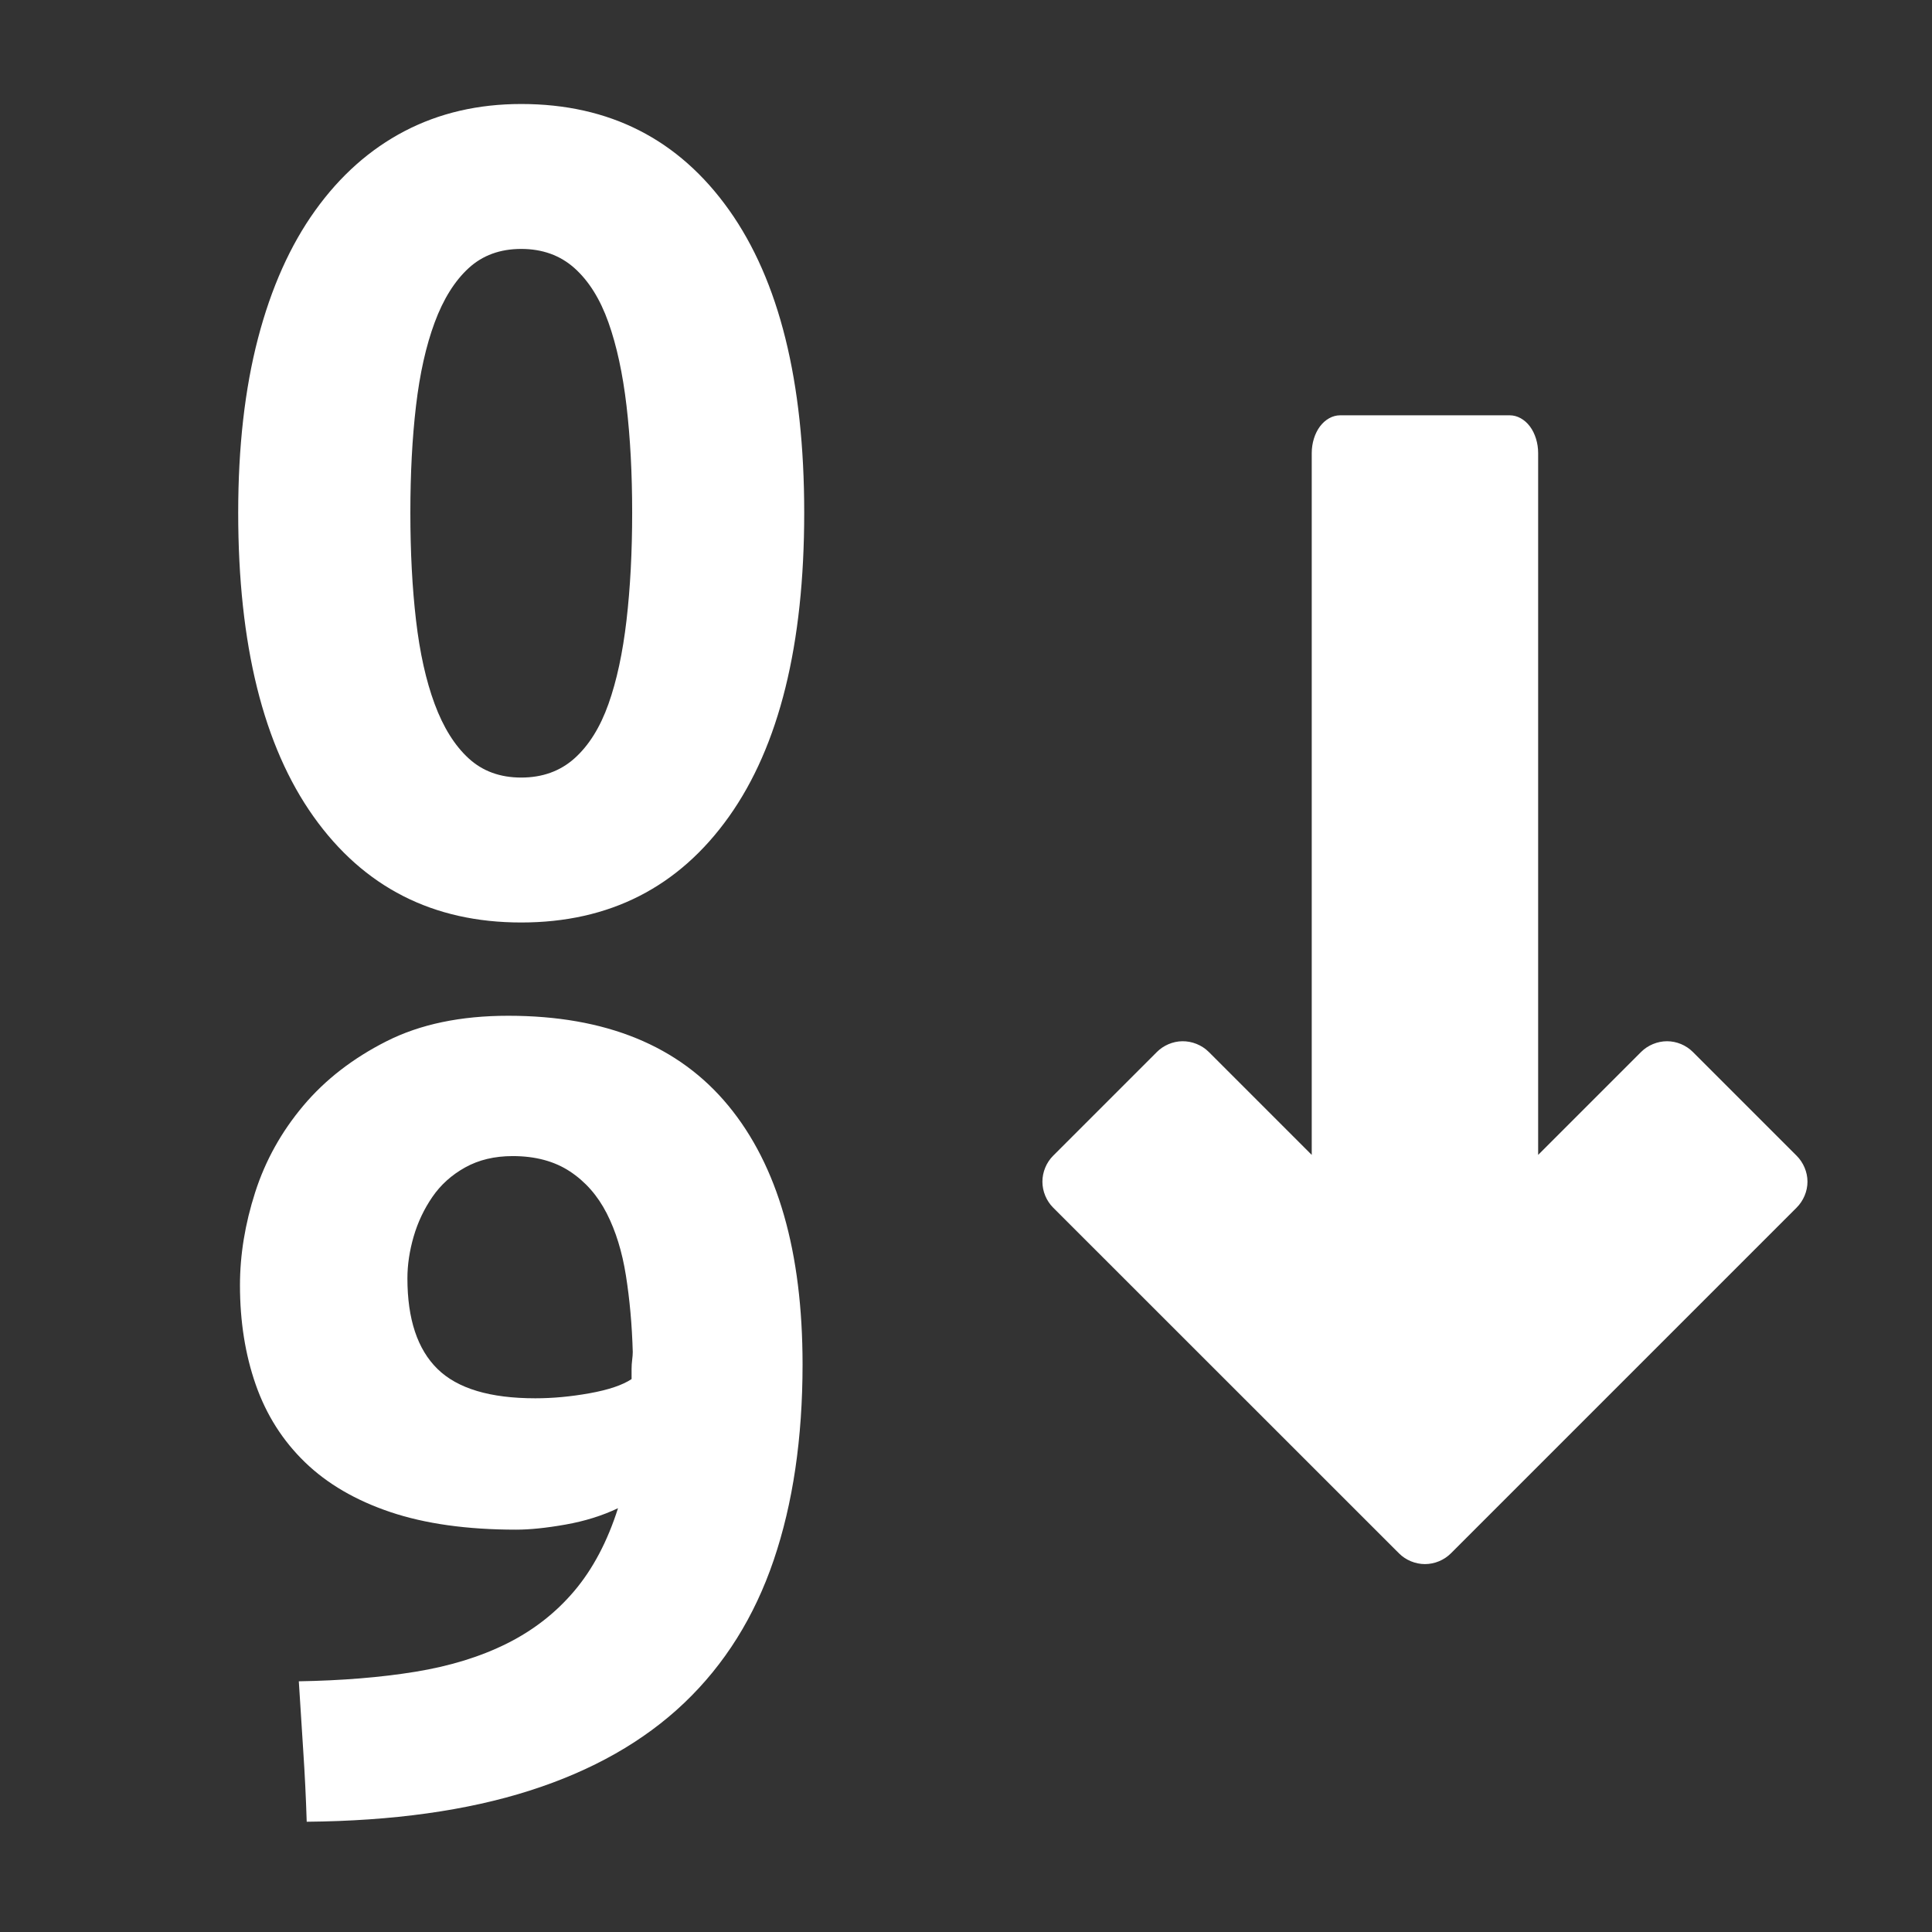 <?xml version="1.0" ?>
<svg height="512" id="svg2" version="1.1" width="512" xmlns="http://www.w3.org/2000/svg">
    <rect width="100%" height="100%" fill="#333333" stroke="none"/>
    <defs id="defs4"/>
    <g id="layer1" transform="translate(0,-540.362)">
        <g id="g4305">
            <g id="g4345" transform="translate(28,-40)">
                <path d="M 138.125 27.562 C 126.724 27.563 116.417 29.95 107.219 34.75 C 98.021 39.551 90.132 46.58 83.531 55.781 C 76.93 64.982 71.875 76.256 68.375 89.656 C 64.875 103.057 63.125 118.474 63.125 135.875 C 63.125 170.873 69.794 197.705 83.094 216.406 C 96.393 235.107 114.724 244.469 138.125 244.469 C 161.526 244.469 179.888 235.107 193.188 216.406 C 206.487 197.705 213.125 170.873 213.125 135.875 C 213.125 101.073 206.487 74.326 193.188 55.625 C 179.888 36.924 161.526 27.563 138.125 27.562 z M 138.125 65.969 C 143.728 65.969 148.45 67.663 152.25 71.062 C 156.049 74.462 159.05 79.268 161.25 85.469 C 163.45 91.67 165.033 99.032 166.031 107.531 C 167.029 116.031 167.531 125.475 167.531 135.875 C 167.531 146.275 167.029 155.775 166.031 164.375 C 165.033 172.975 163.45 180.364 161.25 186.562 C 159.05 192.761 156.049 197.569 152.25 200.969 C 148.45 204.368 143.728 206.063 138.125 206.062 C 132.528 206.063 127.889 204.368 124.188 200.969 C 120.486 197.569 117.485 192.761 115.188 186.562 C 112.889 180.364 111.251 172.975 110.25 164.375 C 109.249 155.775 108.75 146.275 108.75 135.875 C 108.75 125.475 109.249 116.031 110.25 107.531 C 111.251 99.032 112.889 91.67 115.188 85.469 C 117.485 79.268 120.486 74.462 124.188 71.062 C 127.889 67.663 132.528 65.969 138.125 65.969 z M 355.125 110.062 C 353.162 110.063 351.201 111.149 349.812 113 C 348.424 114.851 347.625 117.445 347.625 120.062 L 347.625 306.062 L 320.344 278.781 C 318.51 276.949 315.904 275.899 313.312 275.938 C 310.82 275.976 308.357 277.019 306.594 278.781 L 279.094 306.281 C 277.293 308.081 276.25 310.611 276.25 313.156 C 276.25 315.702 277.293 318.232 279.094 320.031 L 370.75 411.656 C 372.55 413.457 375.079 414.5 377.625 414.5 C 380.171 414.5 382.7 413.457 384.5 411.656 L 476.125 320.031 C 477.925 318.232 479 315.702 479 313.156 C 479 310.611 477.925 308.081 476.125 306.281 L 448.625 278.781 C 446.826 276.986 444.323 275.938 441.781 275.938 C 439.239 275.938 436.705 276.986 434.906 278.781 L 407.625 306.062 L 407.625 120.062 C 407.625 117.445 406.826 114.851 405.438 113 C 404.049 111.149 402.088 110.063 400.125 110.062 L 355.125 110.062 z M 134.688 269.188 C 122.084 269.188 111.336 271.439 102.438 275.938 C 93.539 280.436 86.176 286.131 80.375 293.031 C 74.574 299.931 70.323 307.567 67.625 315.969 C 64.927 324.37 63.594 332.592 63.594 340.594 C 63.594 350.189 64.983 358.967 67.781 366.969 C 70.58 374.971 74.945 381.831 80.844 387.531 C 86.743 393.232 94.268 397.621 103.469 400.719 C 112.67 403.816 123.781 405.375 136.781 405.375 C 140.382 405.375 144.744 404.932 149.844 404.031 C 154.943 403.131 159.582 401.683 163.781 399.688 C 160.98 408.489 157.117 415.795 152.219 421.594 C 147.321 427.392 141.376 432.031 134.375 435.531 C 127.374 439.032 119.295 441.53 110.094 443.031 C 100.893 444.533 90.589 445.367 79.188 445.562 C 79.59 451.965 79.975 458.188 80.375 464.188 C 80.775 470.187 81.08 476.379 81.281 482.781 C 104.078 482.58 123.773 479.832 140.375 474.531 C 156.976 469.23 170.644 461.48 181.344 451.281 C 192.043 441.082 199.932 428.468 205.031 413.469 C 210.131 398.469 212.687 381.167 212.688 361.562 C 212.687 331.765 206.129 308.931 193.031 293.031 C 179.933 277.132 160.487 269.188 134.688 269.188 z M 135.875 306.375 C 141.875 306.375 146.933 307.737 151.031 310.438 C 155.13 313.138 158.379 316.832 160.781 321.531 C 163.183 326.231 164.877 331.733 165.875 338.031 C 166.873 344.33 167.486 351.079 167.688 358.281 C 167.687 358.88 167.632 359.576 167.531 360.375 C 167.43 361.175 167.375 361.982 167.375 362.781 L 167.375 365.469 C 164.976 367.068 161.28 368.319 156.281 369.219 C 151.282 370.119 146.477 370.563 141.875 370.562 C 129.875 370.563 121.238 367.982 115.938 362.781 C 110.637 357.581 107.969 349.579 107.969 338.781 C 107.969 335.18 108.523 331.487 109.625 327.688 C 110.727 323.888 112.393 320.389 114.594 317.188 C 116.794 313.986 119.683 311.374 123.281 309.375 C 126.879 307.376 131.071 306.375 135.875 306.375 z "
                      id="rect4510"
                      style="font-size:medium;font-style:normal;font-variant:normal;font-weight:normal;font-stretch:normal;text-indent:0;text-align:start;text-decoration:none;line-height:normal;letter-spacing:normal;word-spacing:normal;text-transform:none;direction:ltr;block-progression:tb;writing-mode:lr-tb;text-anchor:start;baseline-shift:baseline;color:#000000;fill:white;fill-opacity:1;fill-rule:nonzero;stroke:none;stroke-width:20;marker:none;visibility:visible;display:inline;overflow:visible;enable-background:accumulate;font-family:Sans;-inkscape-font-specification:Sans"
                      transform="translate(-28,580.362)"/>
            </g>
        </g>
    </g>
</svg>